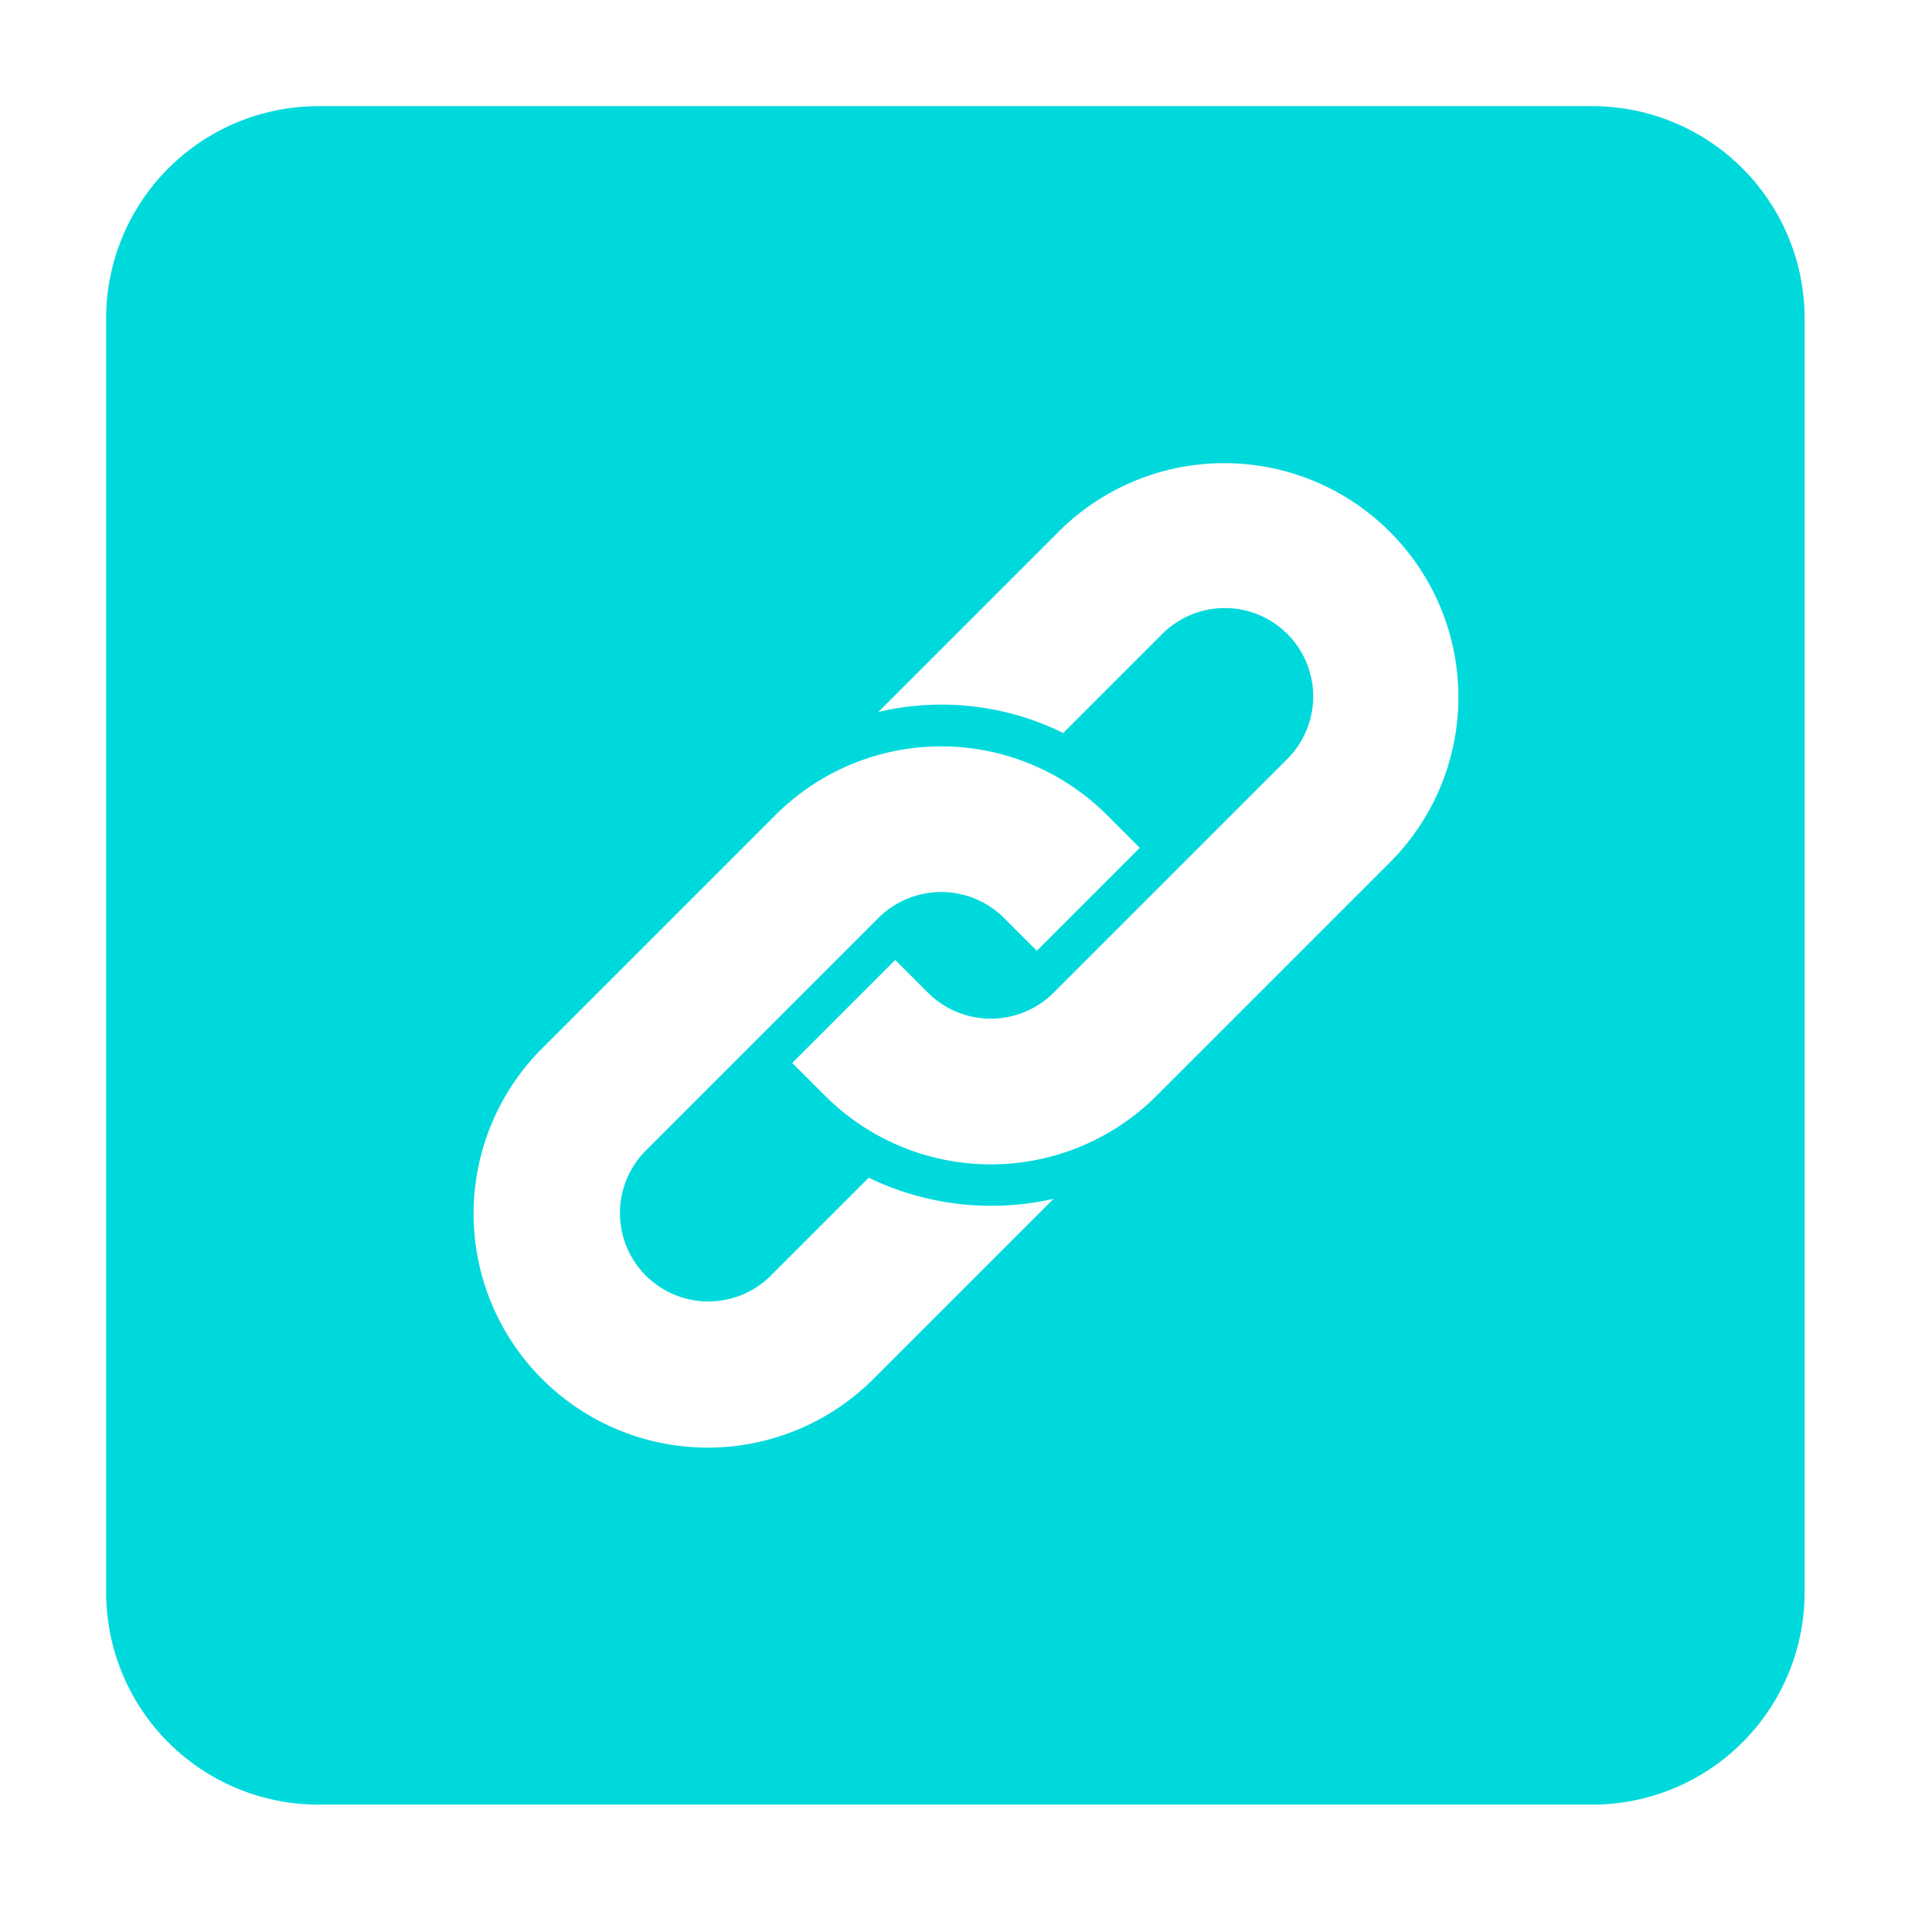 <svg id="logo_share_link_over.svg" xmlns="http://www.w3.org/2000/svg" xmlns:xlink="http://www.w3.org/1999/xlink" width="91" height="91" viewBox="0 0 91 91">
  <defs>
    <style>
      .cls-1 {
        fill: red;
        fill-opacity: 0;
      }

      .cls-2 {
        fill: #00d9dc;
        filter: url(#filter);
      }

      .cls-2, .cls-3 {
        fill-rule: evenodd;
      }

      .cls-3 {
        fill: #fff;
      }
    </style>
    <filter id="filter" x="635" y="546" width="91" height="91" filterUnits="userSpaceOnUse">
      <feOffset result="offset" in="SourceAlpha"/>
      <feGaussianBlur result="blur" stdDeviation="2.449"/>
      <feFlood result="flood" flood-opacity="0.3"/>
      <feComposite result="composite" operator="in" in2="blur"/>
      <feBlend result="blend" in="SourceGraphic"/>
    </filter>
  </defs>
  <rect id="AREA" class="cls-1" width="90" height="90"/>
  <path id="bn_bg" data-name="bn bg" class="cls-2" d="M650,551h60a10,10,0,0,1,10,10v60a10,10,0,0,1-10,10H650a10,10,0,0,1-10-10V561A10,10,0,0,1,650,551Zm19.25,40.5a1,1,0,1,1-1,1A1,1,0,0,1,669.25,591.5Z" transform="translate(-635 -546)"/>
  <path id="link_icon" data-name="link icon" class="cls-3" d="M700.46,586.627l-10.954,10.954a11.044,11.044,0,0,1-15.605.069l-1.584-1.584,4.849-4.85,1.585,1.585a4.19,4.19,0,0,0,5.9-.069l10.955-10.955a4.164,4.164,0,1,0-5.889-5.888l-4.637,4.637a12.955,12.955,0,0,0-8.706-.992l8.494-8.494a11.029,11.029,0,0,1,15.593.006l0.007,0.007A11.006,11.006,0,0,1,700.46,586.627ZM687.1,584.349l1.585,1.585-4.849,4.849-1.585-1.584a4.189,4.189,0,0,0-5.906.069l-10.954,10.954a4.164,4.164,0,0,0,5.889,5.888l4.637-4.637a13.263,13.263,0,0,0,8.706.993l-8.494,8.494a11.03,11.03,0,0,1-15.594-.007l-0.006-.006a11.006,11.006,0,0,1,.013-15.574l10.954-10.954A11.042,11.042,0,0,1,687.1,584.349Z" transform="translate(-635 -546)"/>
</svg>

